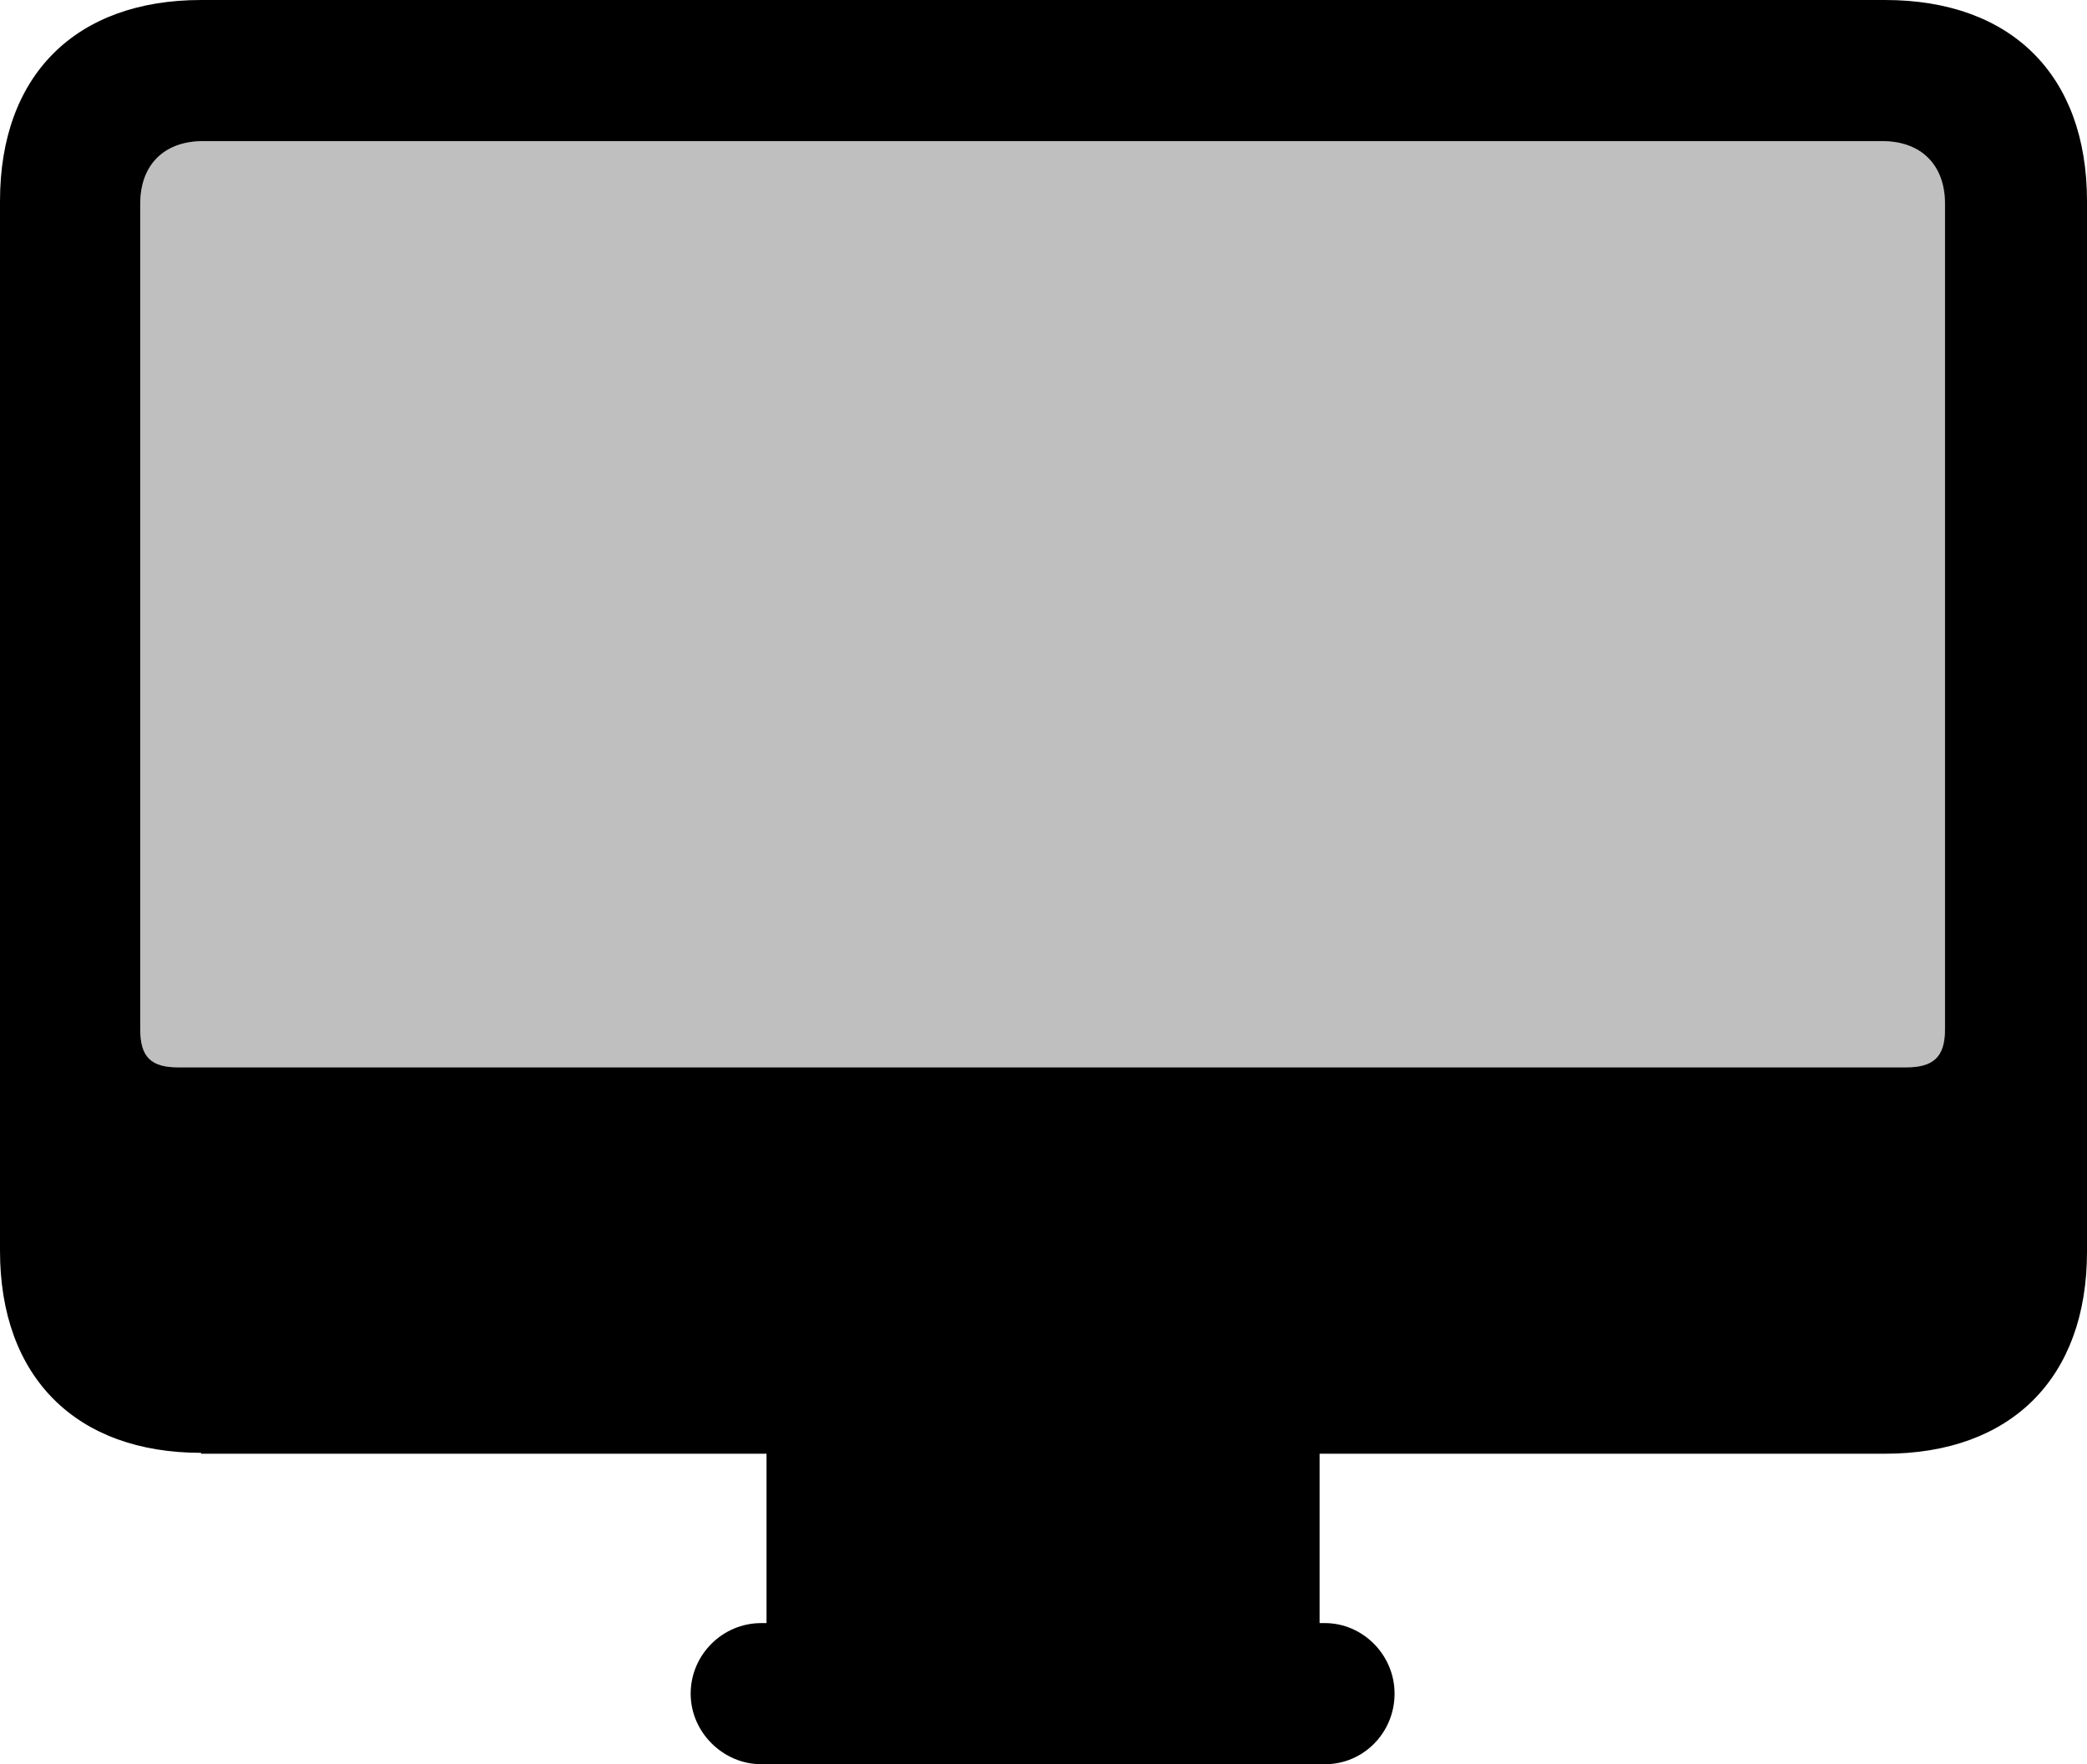 <?xml version="1.0" encoding="UTF-8"?>
<svg id="desktop" xmlns="http://www.w3.org/2000/svg" viewBox="0 0 23.66 20">
	<path d="m2.02,12.1c-.3,0-.43-.11-.43-.43V2.31c0-.45.28-.71.71-.71h19.04c.44,0,.71.27.71.71v9.36c0,.32-.14.43-.44.43H2.02Z" stroke-width="0" fill="currentColor" opacity="0.25" />
	<path d="m2.28,16.48h19.09c1.43,0,2.29-.86,2.29-2.29V2.28c0-1.43-.86-2.28-2.29-2.28H2.28C.86,0,0,.85,0,2.28v11.9c0,1.43.86,2.29,2.28,2.29Zm-.26-4.38c-.3,0-.43-.11-.43-.43V2.31c0-.45.28-.71.71-.71h19.04c.44,0,.71.27.71.71v9.36c0,.32-.14.43-.44.43H2.02Zm6.67,6.74h6.27v-2.49h-6.27v2.49Zm-.06,1.16h6.39c.44,0,.79-.36.79-.8s-.36-.8-.79-.8h-6.39c-.44,0-.8.36-.8.8s.37.8.8.8Z" stroke-width="0" fill="currentColor" />
</svg>
